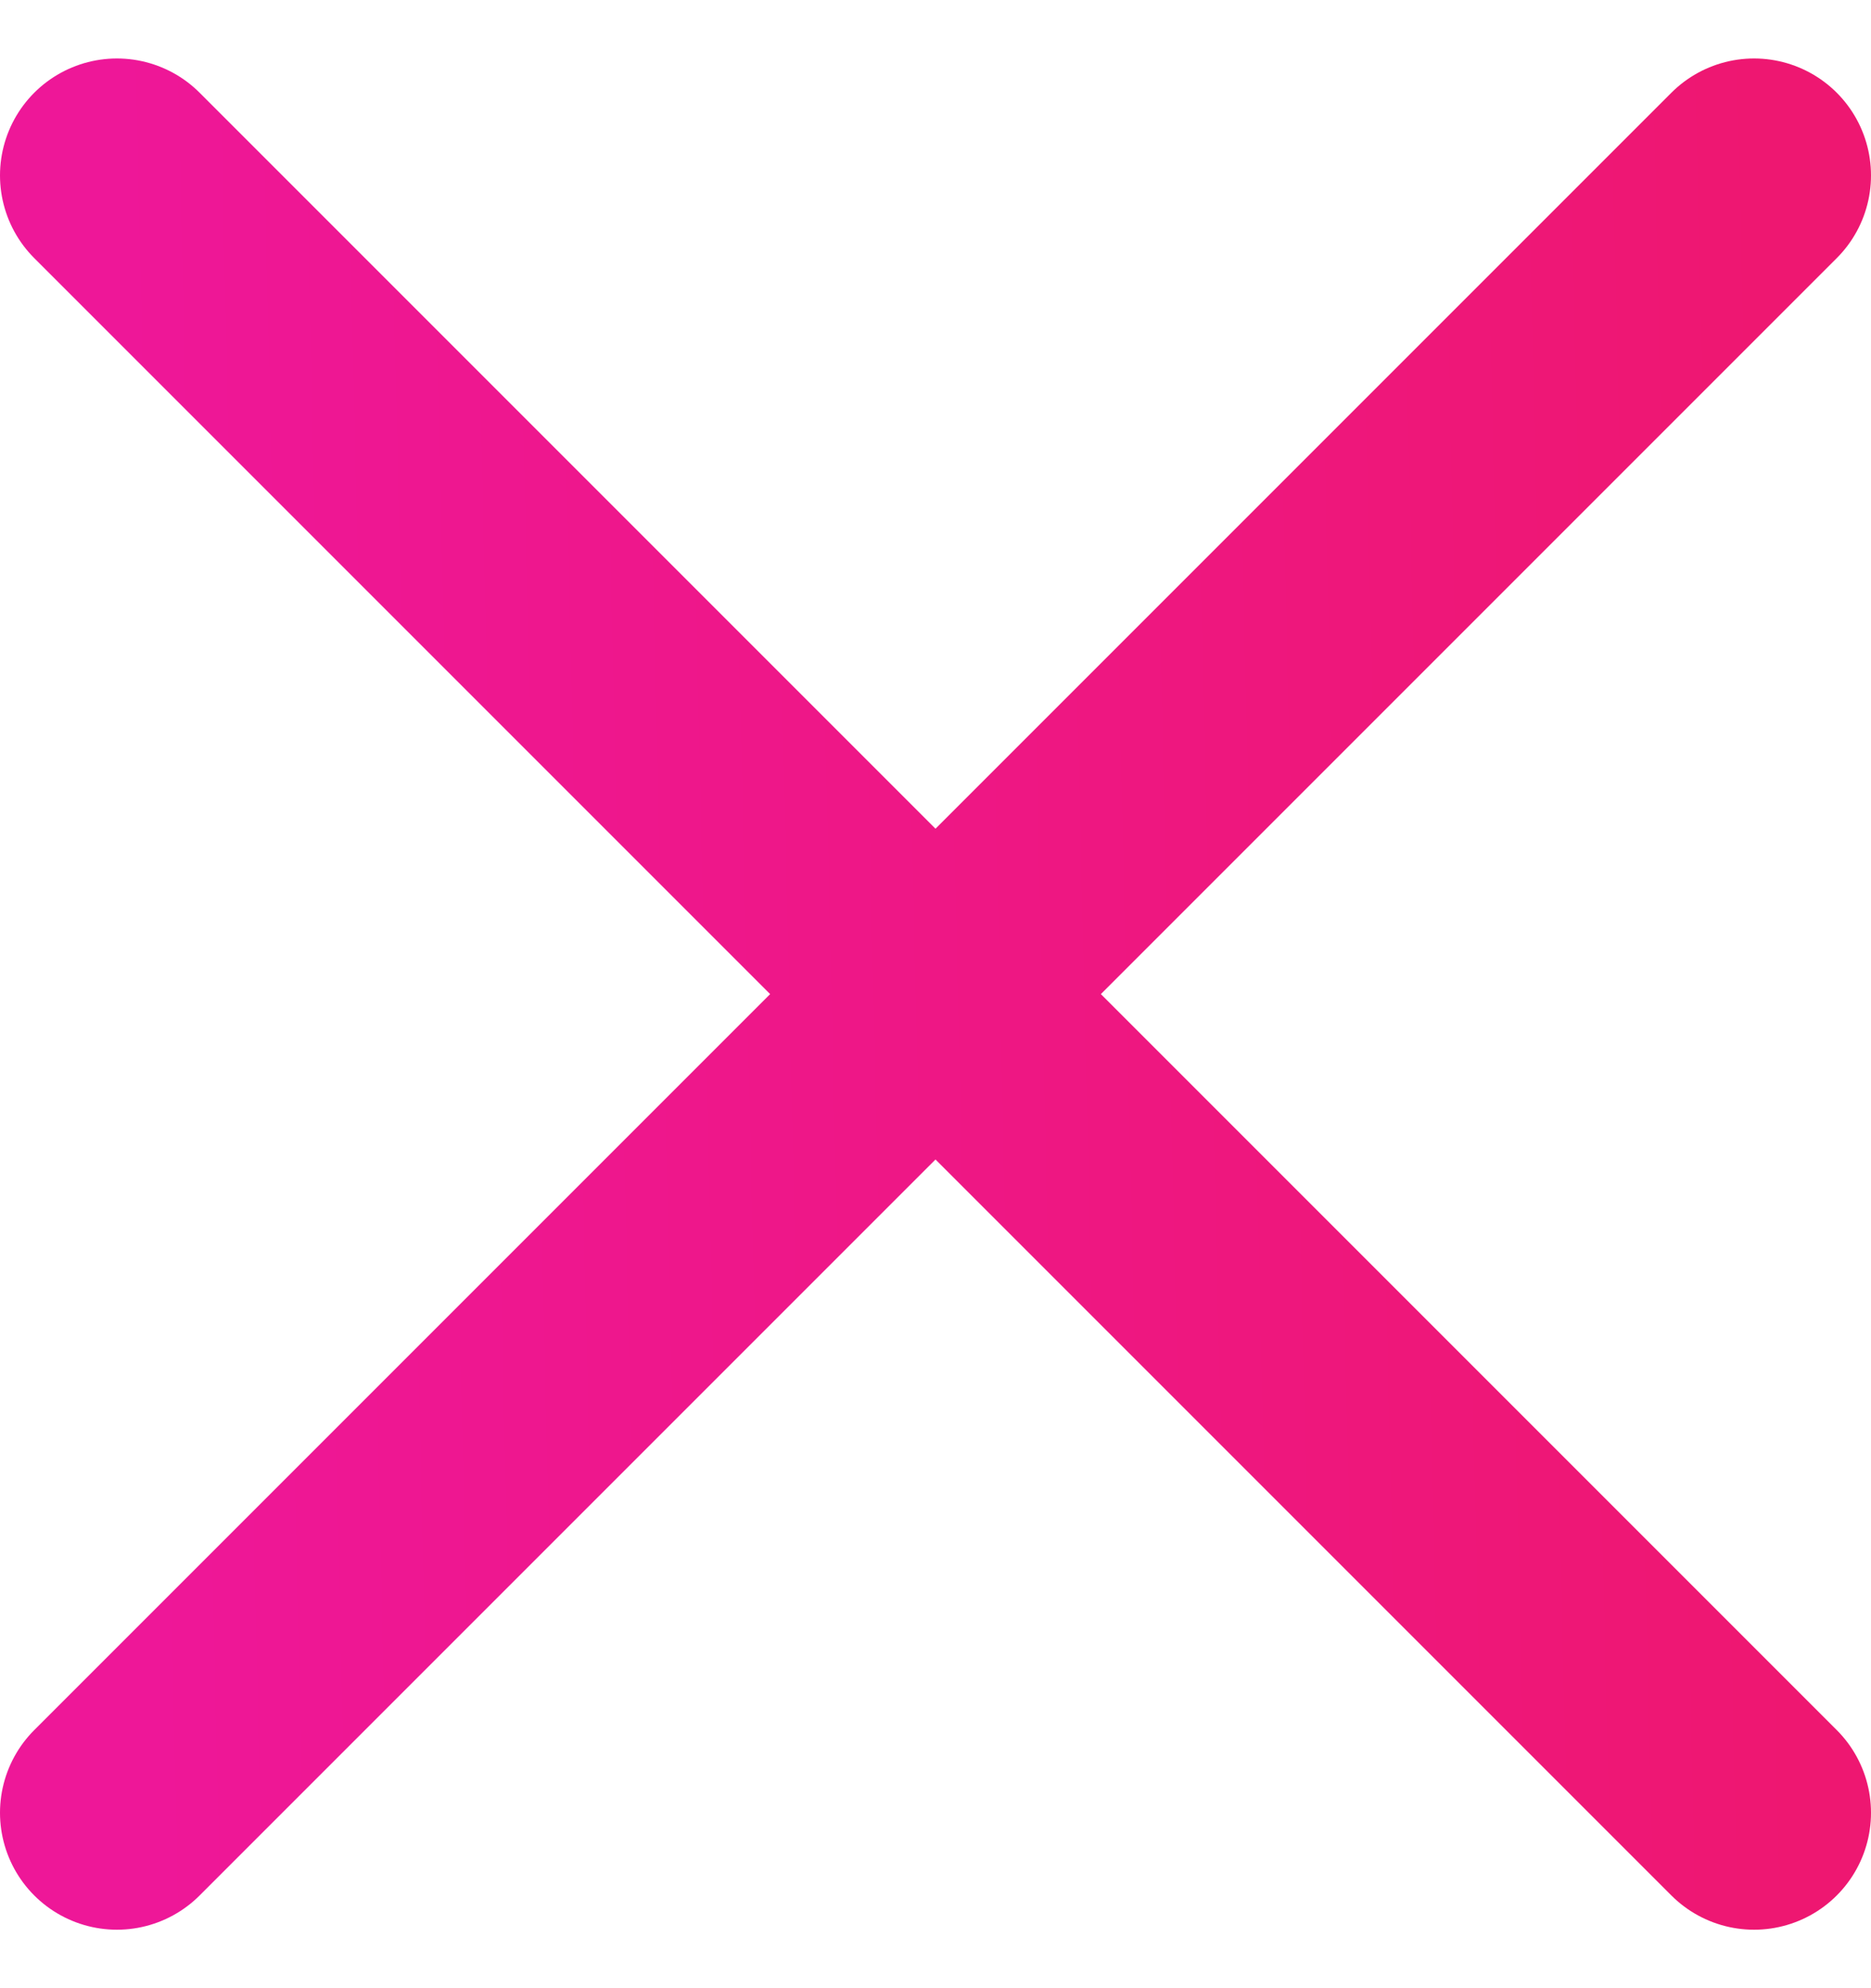 <svg width="16" height="17" viewBox="0 0 16 17" fill="none" xmlns="http://www.w3.org/2000/svg">
    <defs>
        <linearGradient id="paint0_linear_3842_2594" x1="15" y1="-0.625" x2="0.967"
            y2="-0.301" gradientUnits="userSpaceOnUse">
            <stop stop-color="#EE1771" />
            <stop offset="1" stop-color="#EE1798" />
        </linearGradient>
    </defs>
    <path d="M15 15.5L1 1.5M15 1.5L1 15.5" stroke="url(#paint0_linear_3842_2594)" stroke-width="2"
        stroke-linecap="round" stroke-linejoin="round" />
</svg>
